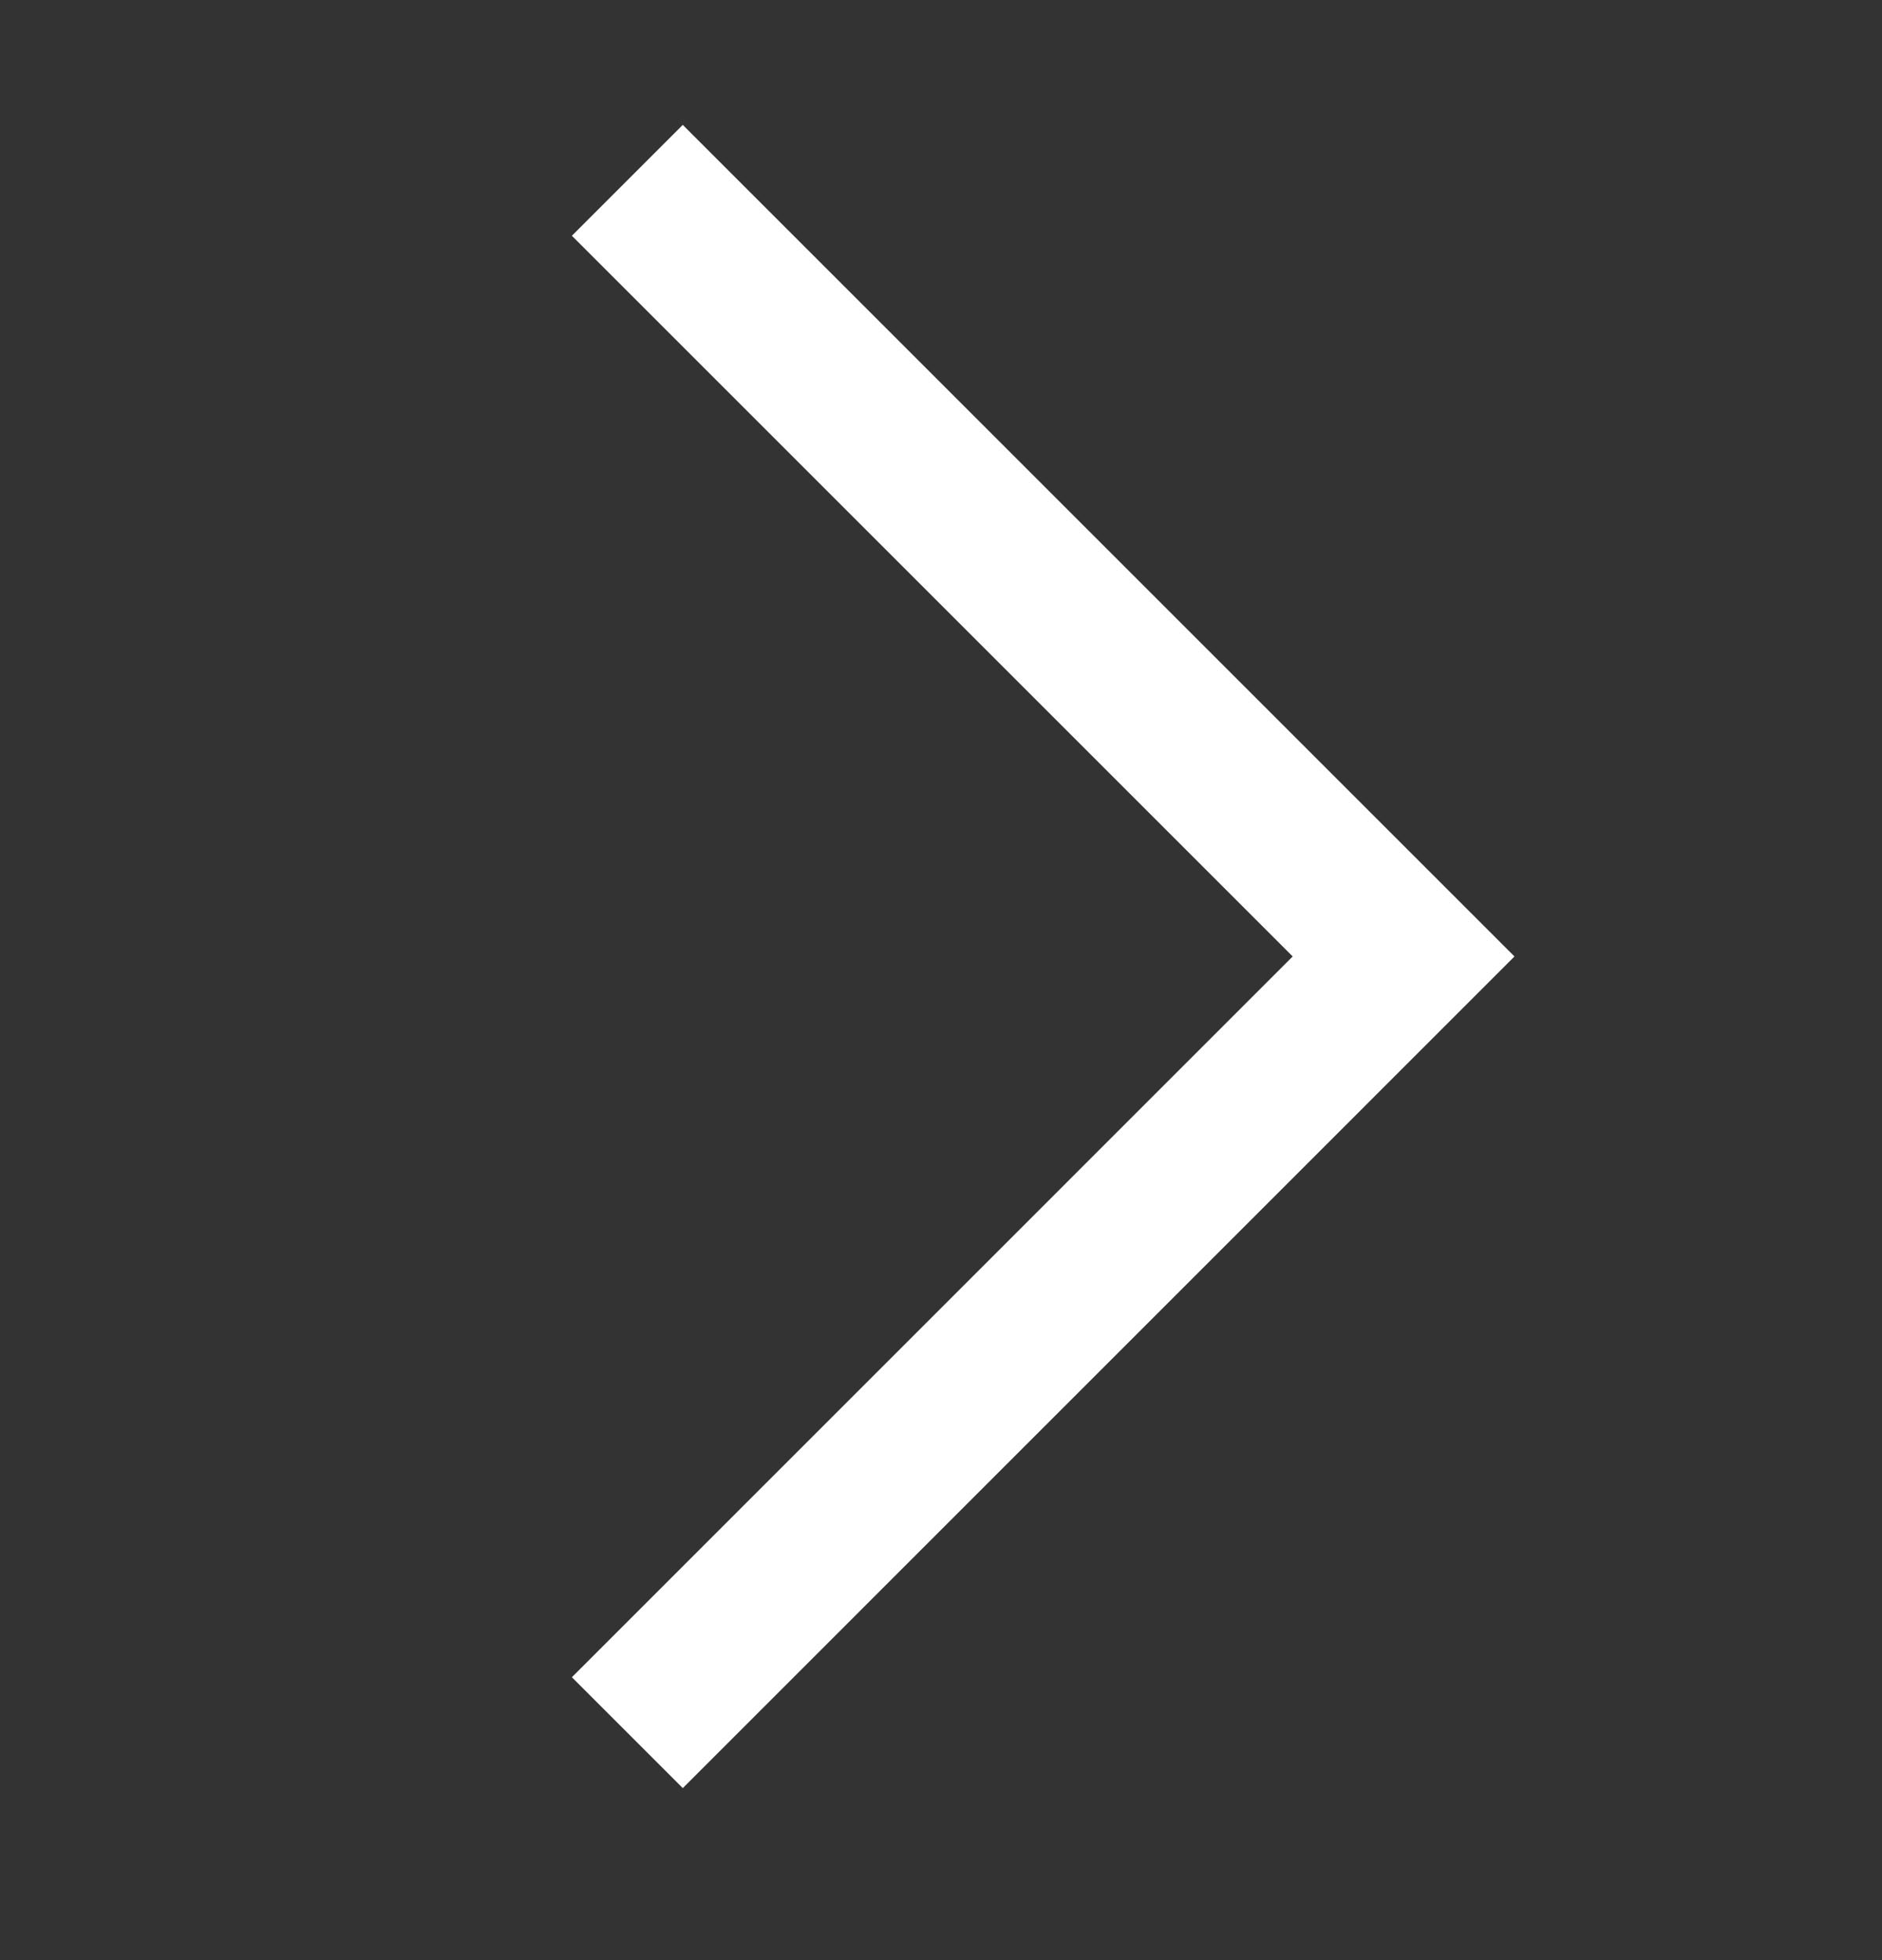 <svg width="24" height="25" viewBox="0 0 24 25" fill="none" xmlns="http://www.w3.org/2000/svg">
	<rect x="0" y="0" width="24" height="25" fill="#333333" stroke="none"/>
	<g clip-path="url(#clip0_272_818)">
		<path d="M8 2.3L17.899 12.199L8 22.099" stroke="white" stroke-width="2"/>
	</g>
	<defs>
		<clipPath id="clip0_272_818">
			<rect width="24" height="24" fill="white" transform="translate(0 0.3)"/>
		</clipPath>
	</defs>
</svg>
